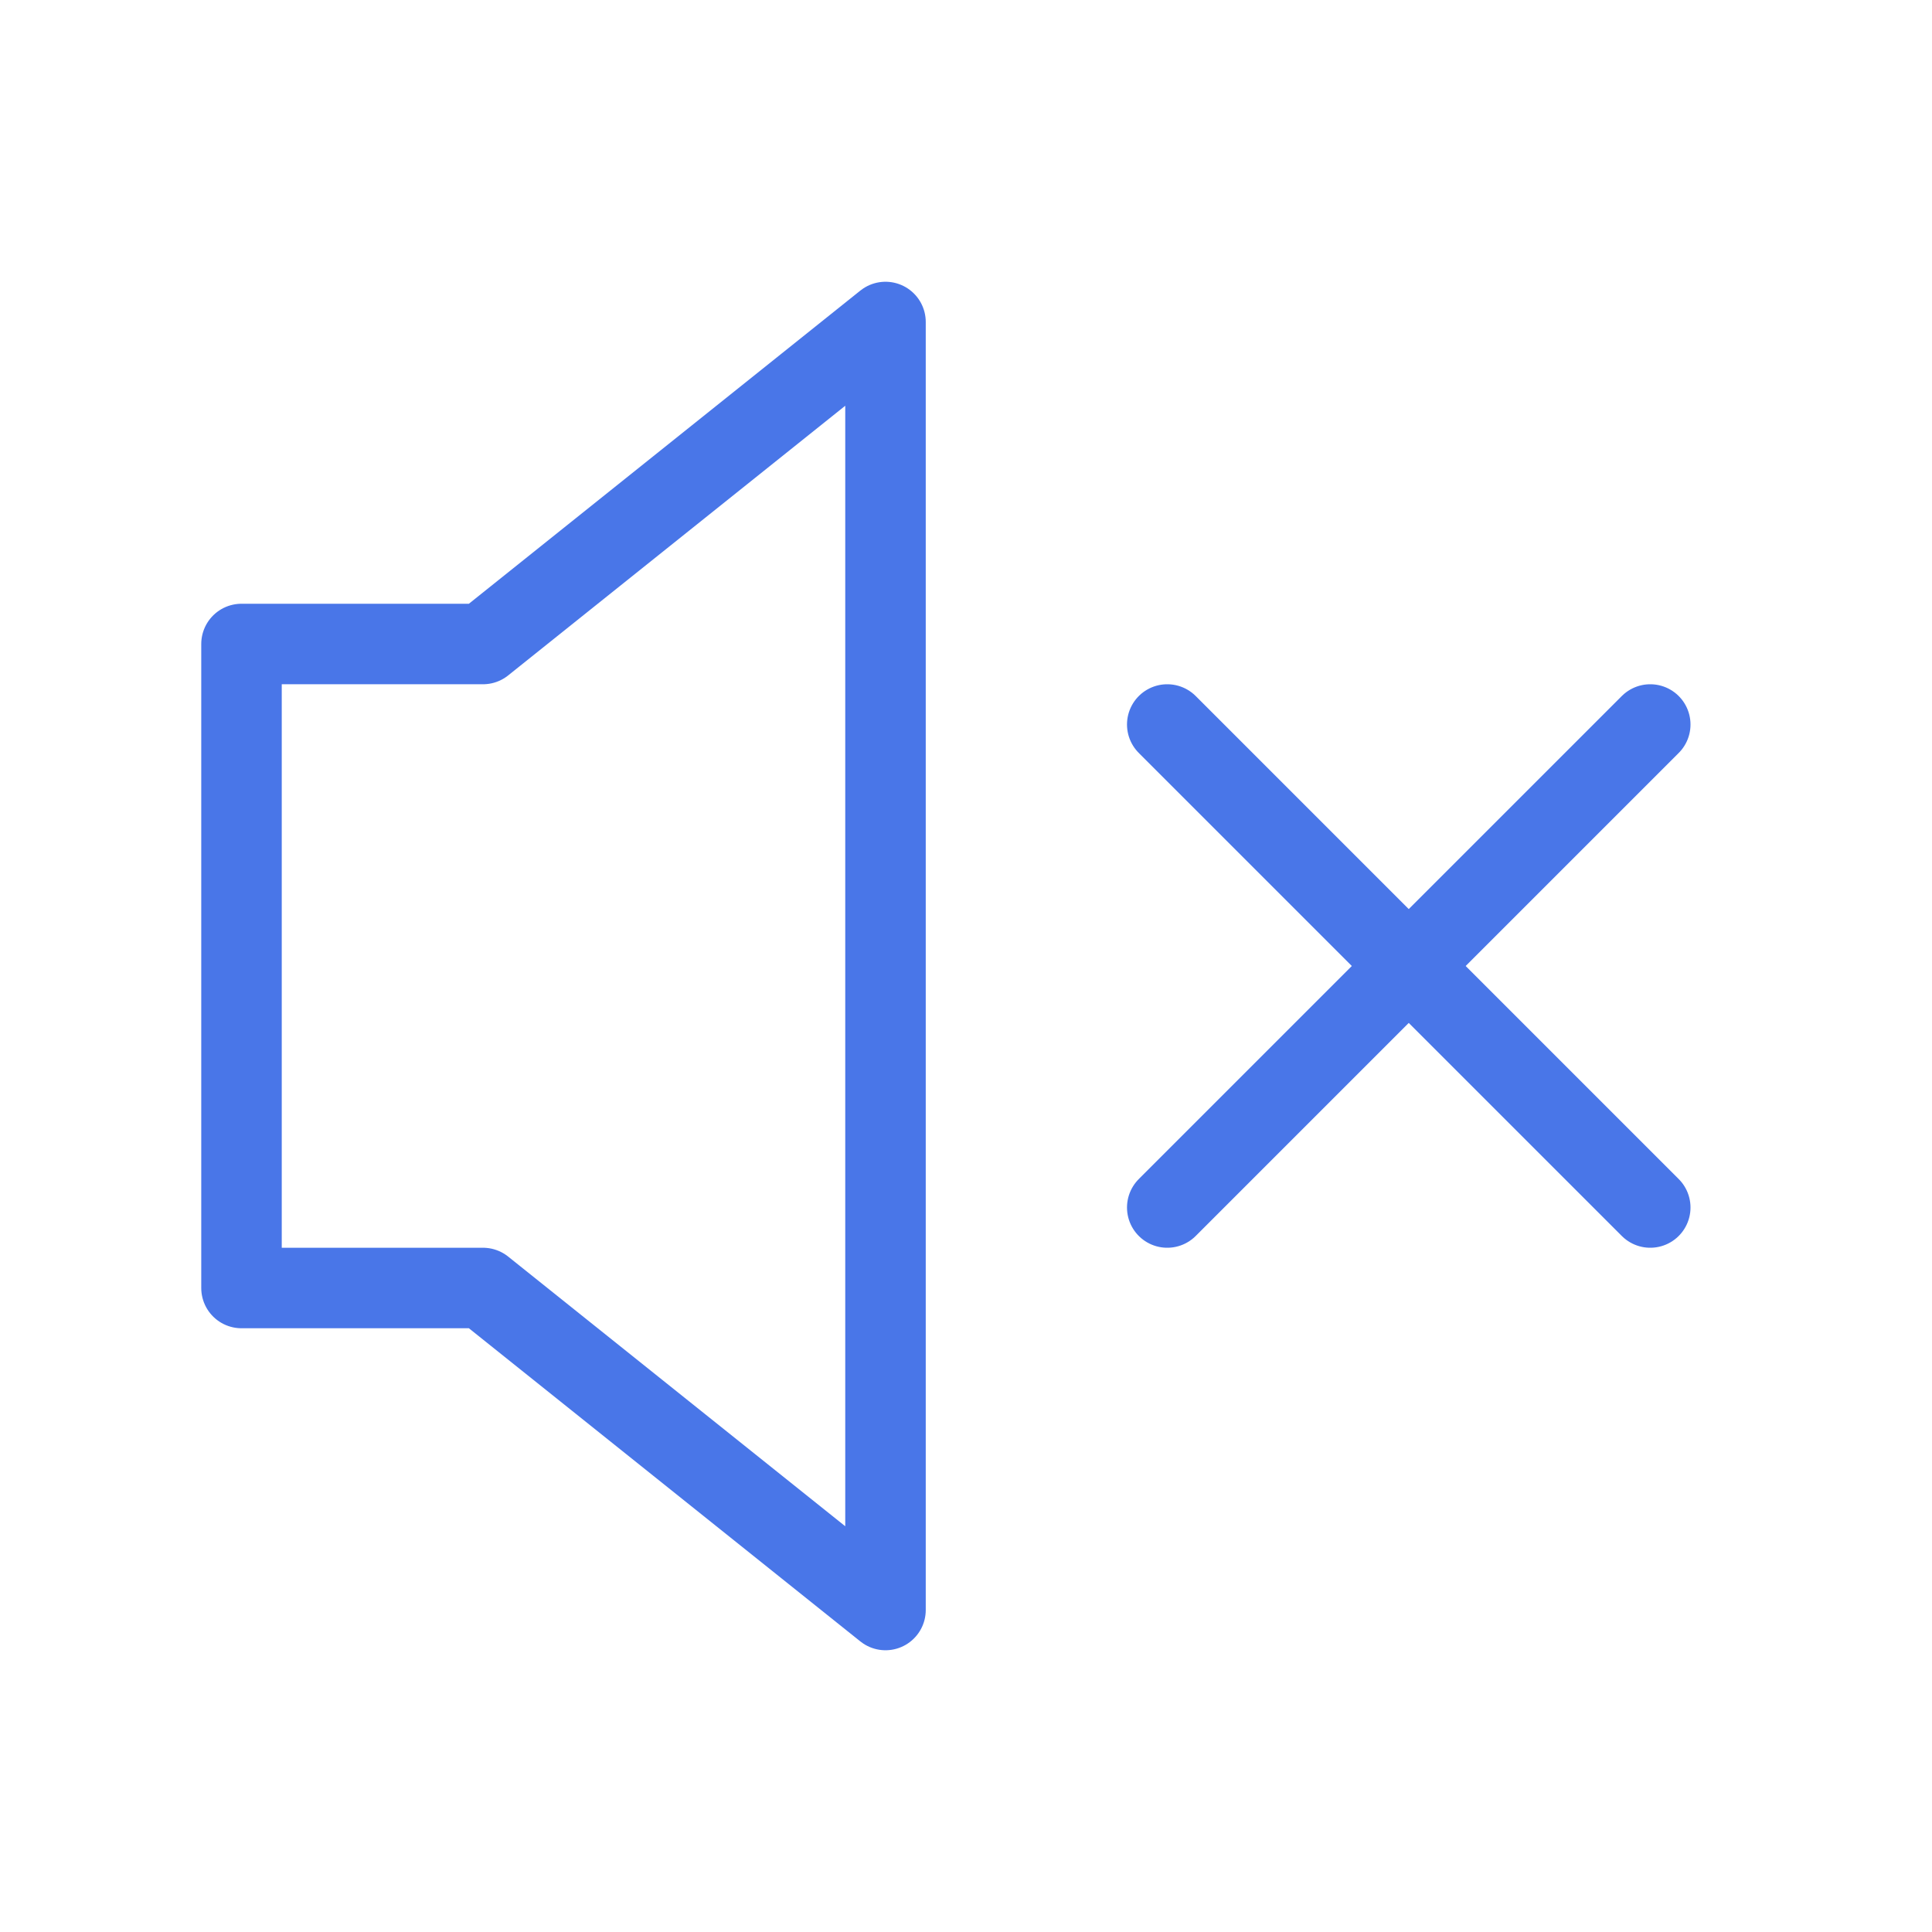 <?xml version="1.0" encoding="utf-8"?>

<!-- Uploaded to: SVG Repo, www.svgrepo.com, Generator: SVG Repo Mixer Tools -->
<svg width="30px" height="30px" viewBox="0 0 24 24" fill="none" xmlns="http://www.w3.org/2000/svg">
<g clip-path="url(#clip0_15_183)">
<rect width="24" height="24" fill="none"/>
<path d="M3 16V8H6L11 4V20L6 16H3Z" stroke="#4976E8" stroke-linecap="round" stroke-linejoin="round"/>
<path d="M14.5 15L20.5 9" stroke="#4976E8" stroke-linecap="round" stroke-linejoin="round"/>
<path d="M14.5 9L20.5 15" stroke="#4976E8" stroke-linecap="round" stroke-linejoin="round"/>
</g>
<defs>
<clipPath id="clip0_15_183">
<rect width="24" height="24" fill="none"/>
</clipPath>
</defs>
</svg>
